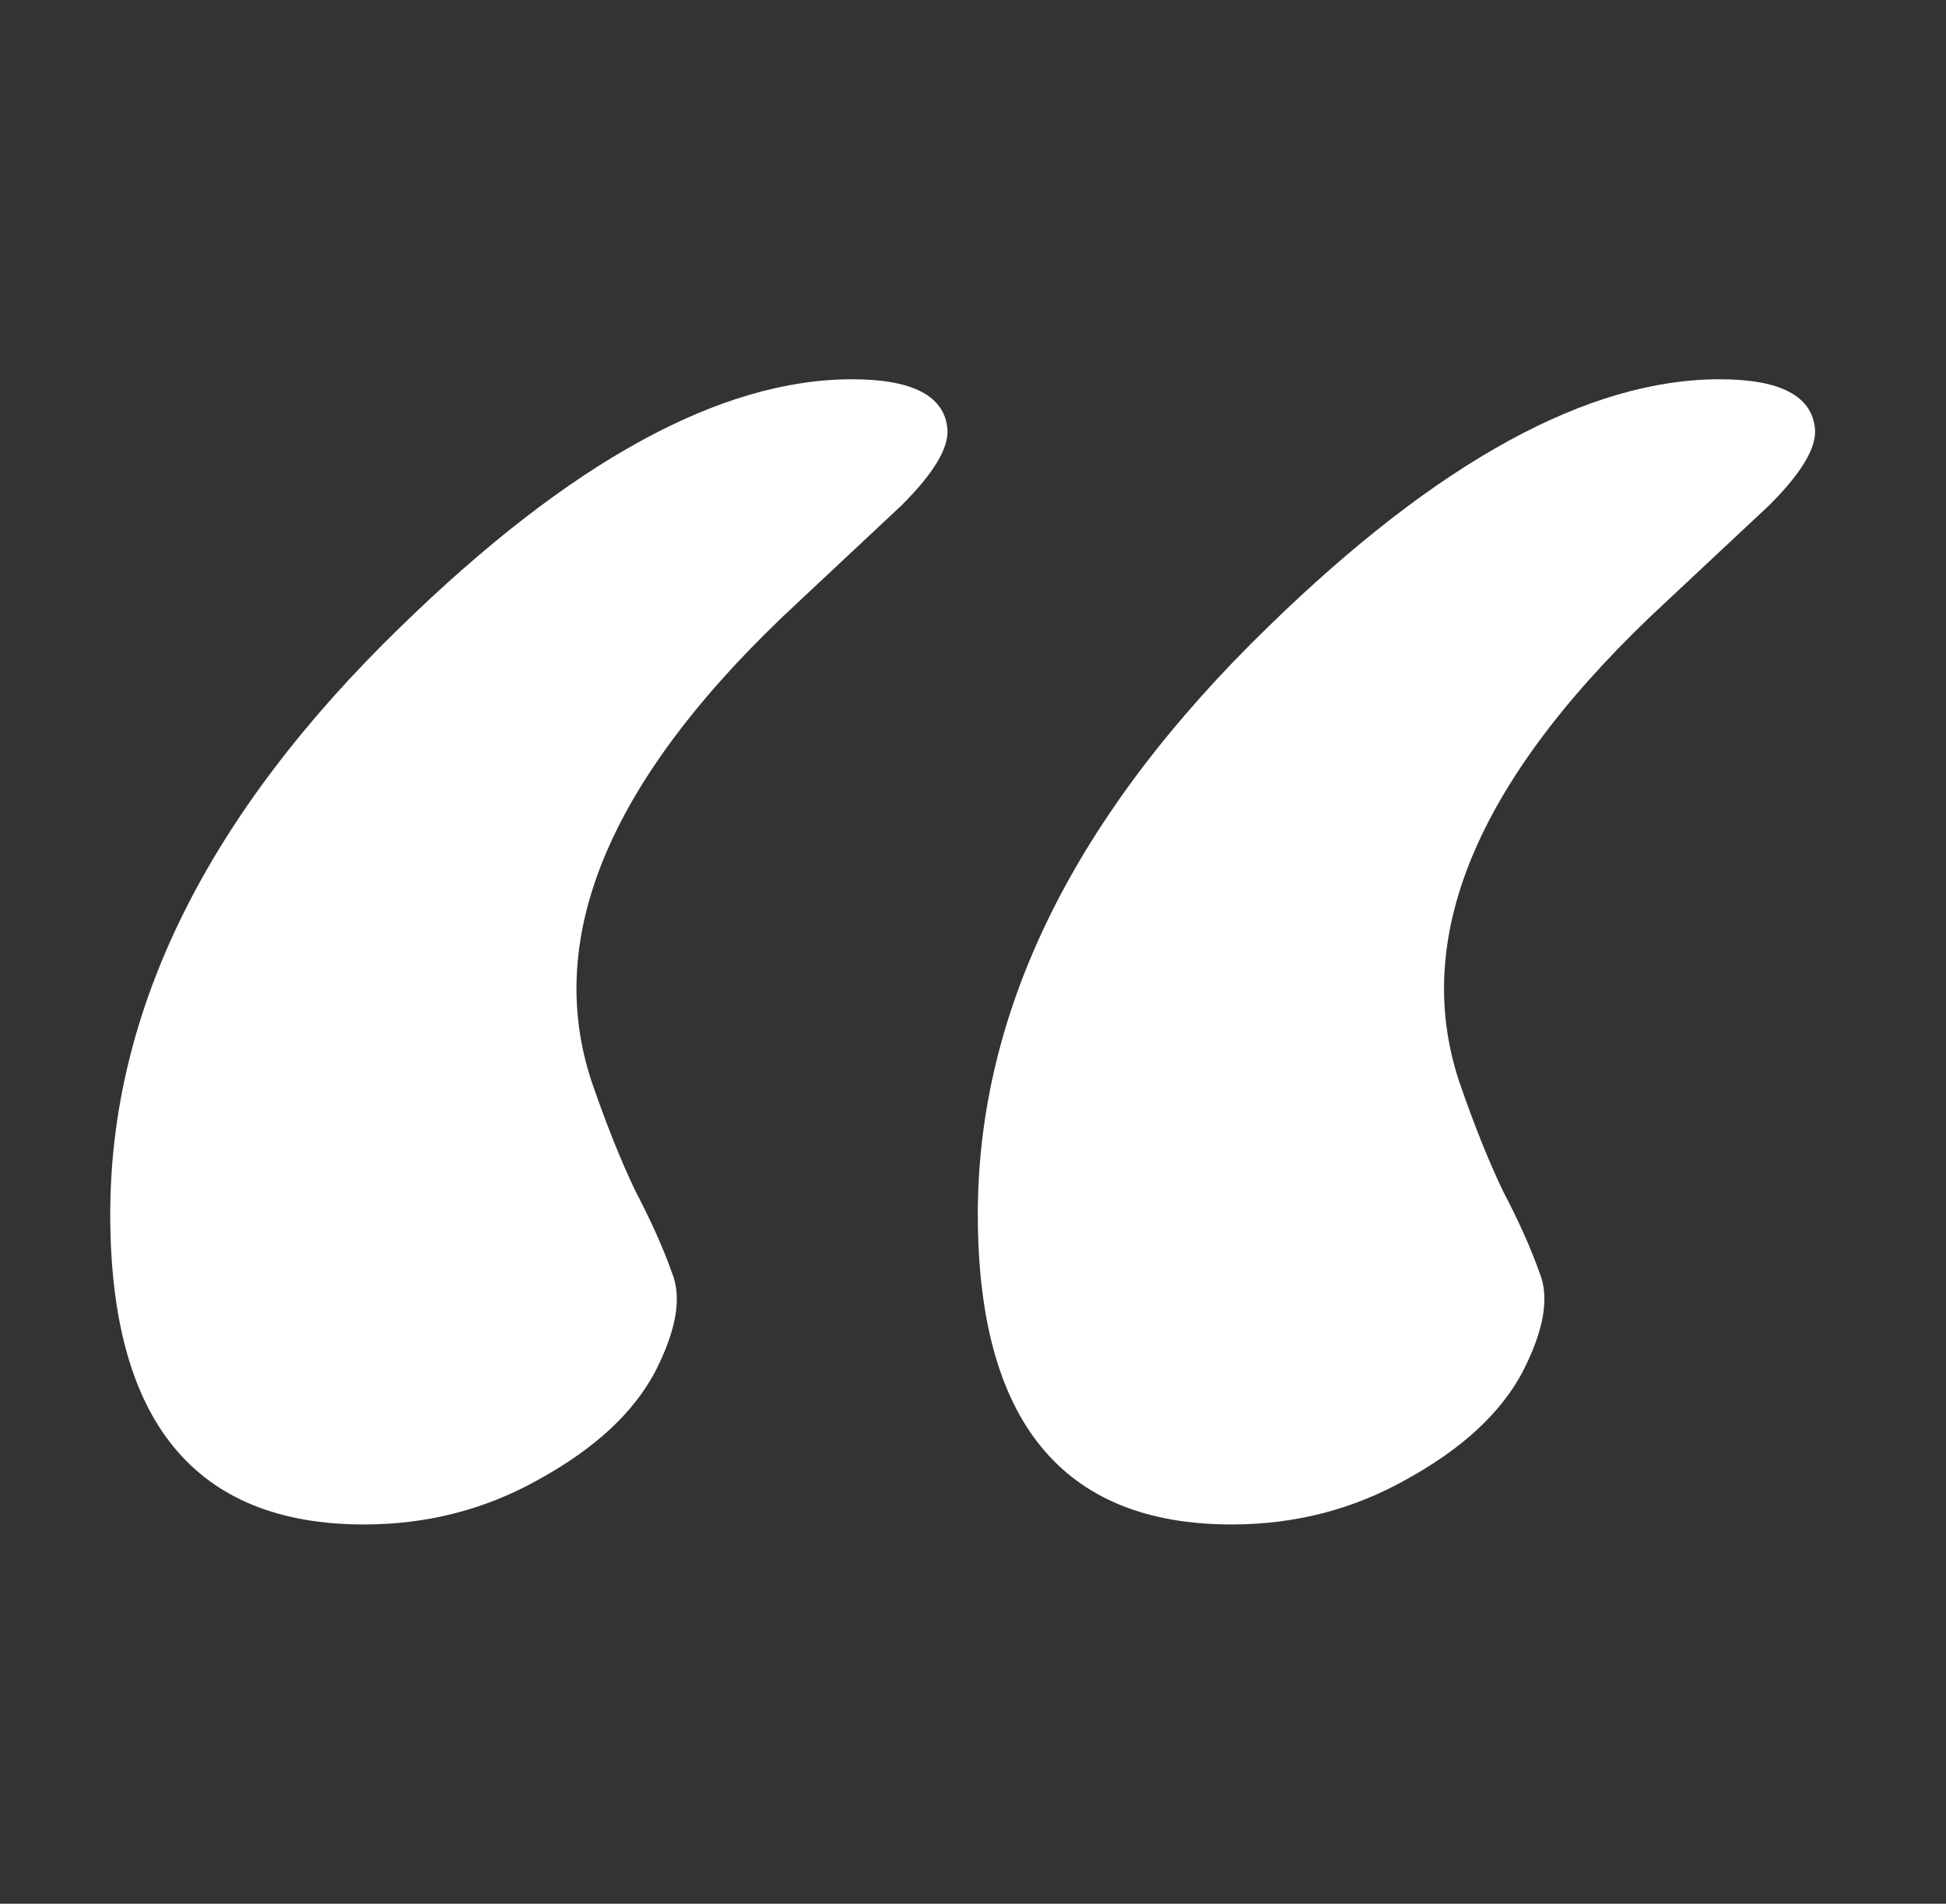 <svg width="46" height="45" viewBox="0 0 46 45" fill="none" xmlns="http://www.w3.org/2000/svg">
<rect x="0" y="0" width="46" height="45" fill="#333333" stroke="none"/>
<path d="M29.112 36.035C25.113 36.035 23.114 33.591 23.114 28.704C23.114 23.884 25.404 19.253 29.984 14.81C33.983 10.913 37.538 8.965 40.648 8.965C42.084 8.965 42.835 9.358 42.904 10.144C42.938 10.588 42.579 11.187 41.827 11.938L39.417 14.194C34.974 18.296 33.334 22.09 34.496 25.576C34.837 26.567 35.179 27.422 35.521 28.14C35.897 28.857 36.188 29.507 36.393 30.088C36.632 30.669 36.495 31.455 35.982 32.446C35.47 33.403 34.564 34.241 33.265 34.959C32.001 35.676 30.616 36.035 29.112 36.035ZM8.604 36.035C4.605 36.035 2.606 33.591 2.606 28.704C2.606 23.884 4.896 19.253 9.476 14.81C13.475 10.913 17.03 8.965 20.14 8.965C21.576 8.965 22.328 9.358 22.396 10.144C22.43 10.588 22.071 11.187 21.319 11.938L18.91 14.194C14.466 18.296 12.826 22.09 13.988 25.576C14.33 26.567 14.671 27.422 15.013 28.14C15.389 28.857 15.68 29.507 15.885 30.088C16.124 30.669 15.987 31.455 15.475 32.446C14.962 33.403 14.056 34.241 12.757 34.959C11.493 35.676 10.108 36.035 8.604 36.035Z" fill="white"/>
</svg>
